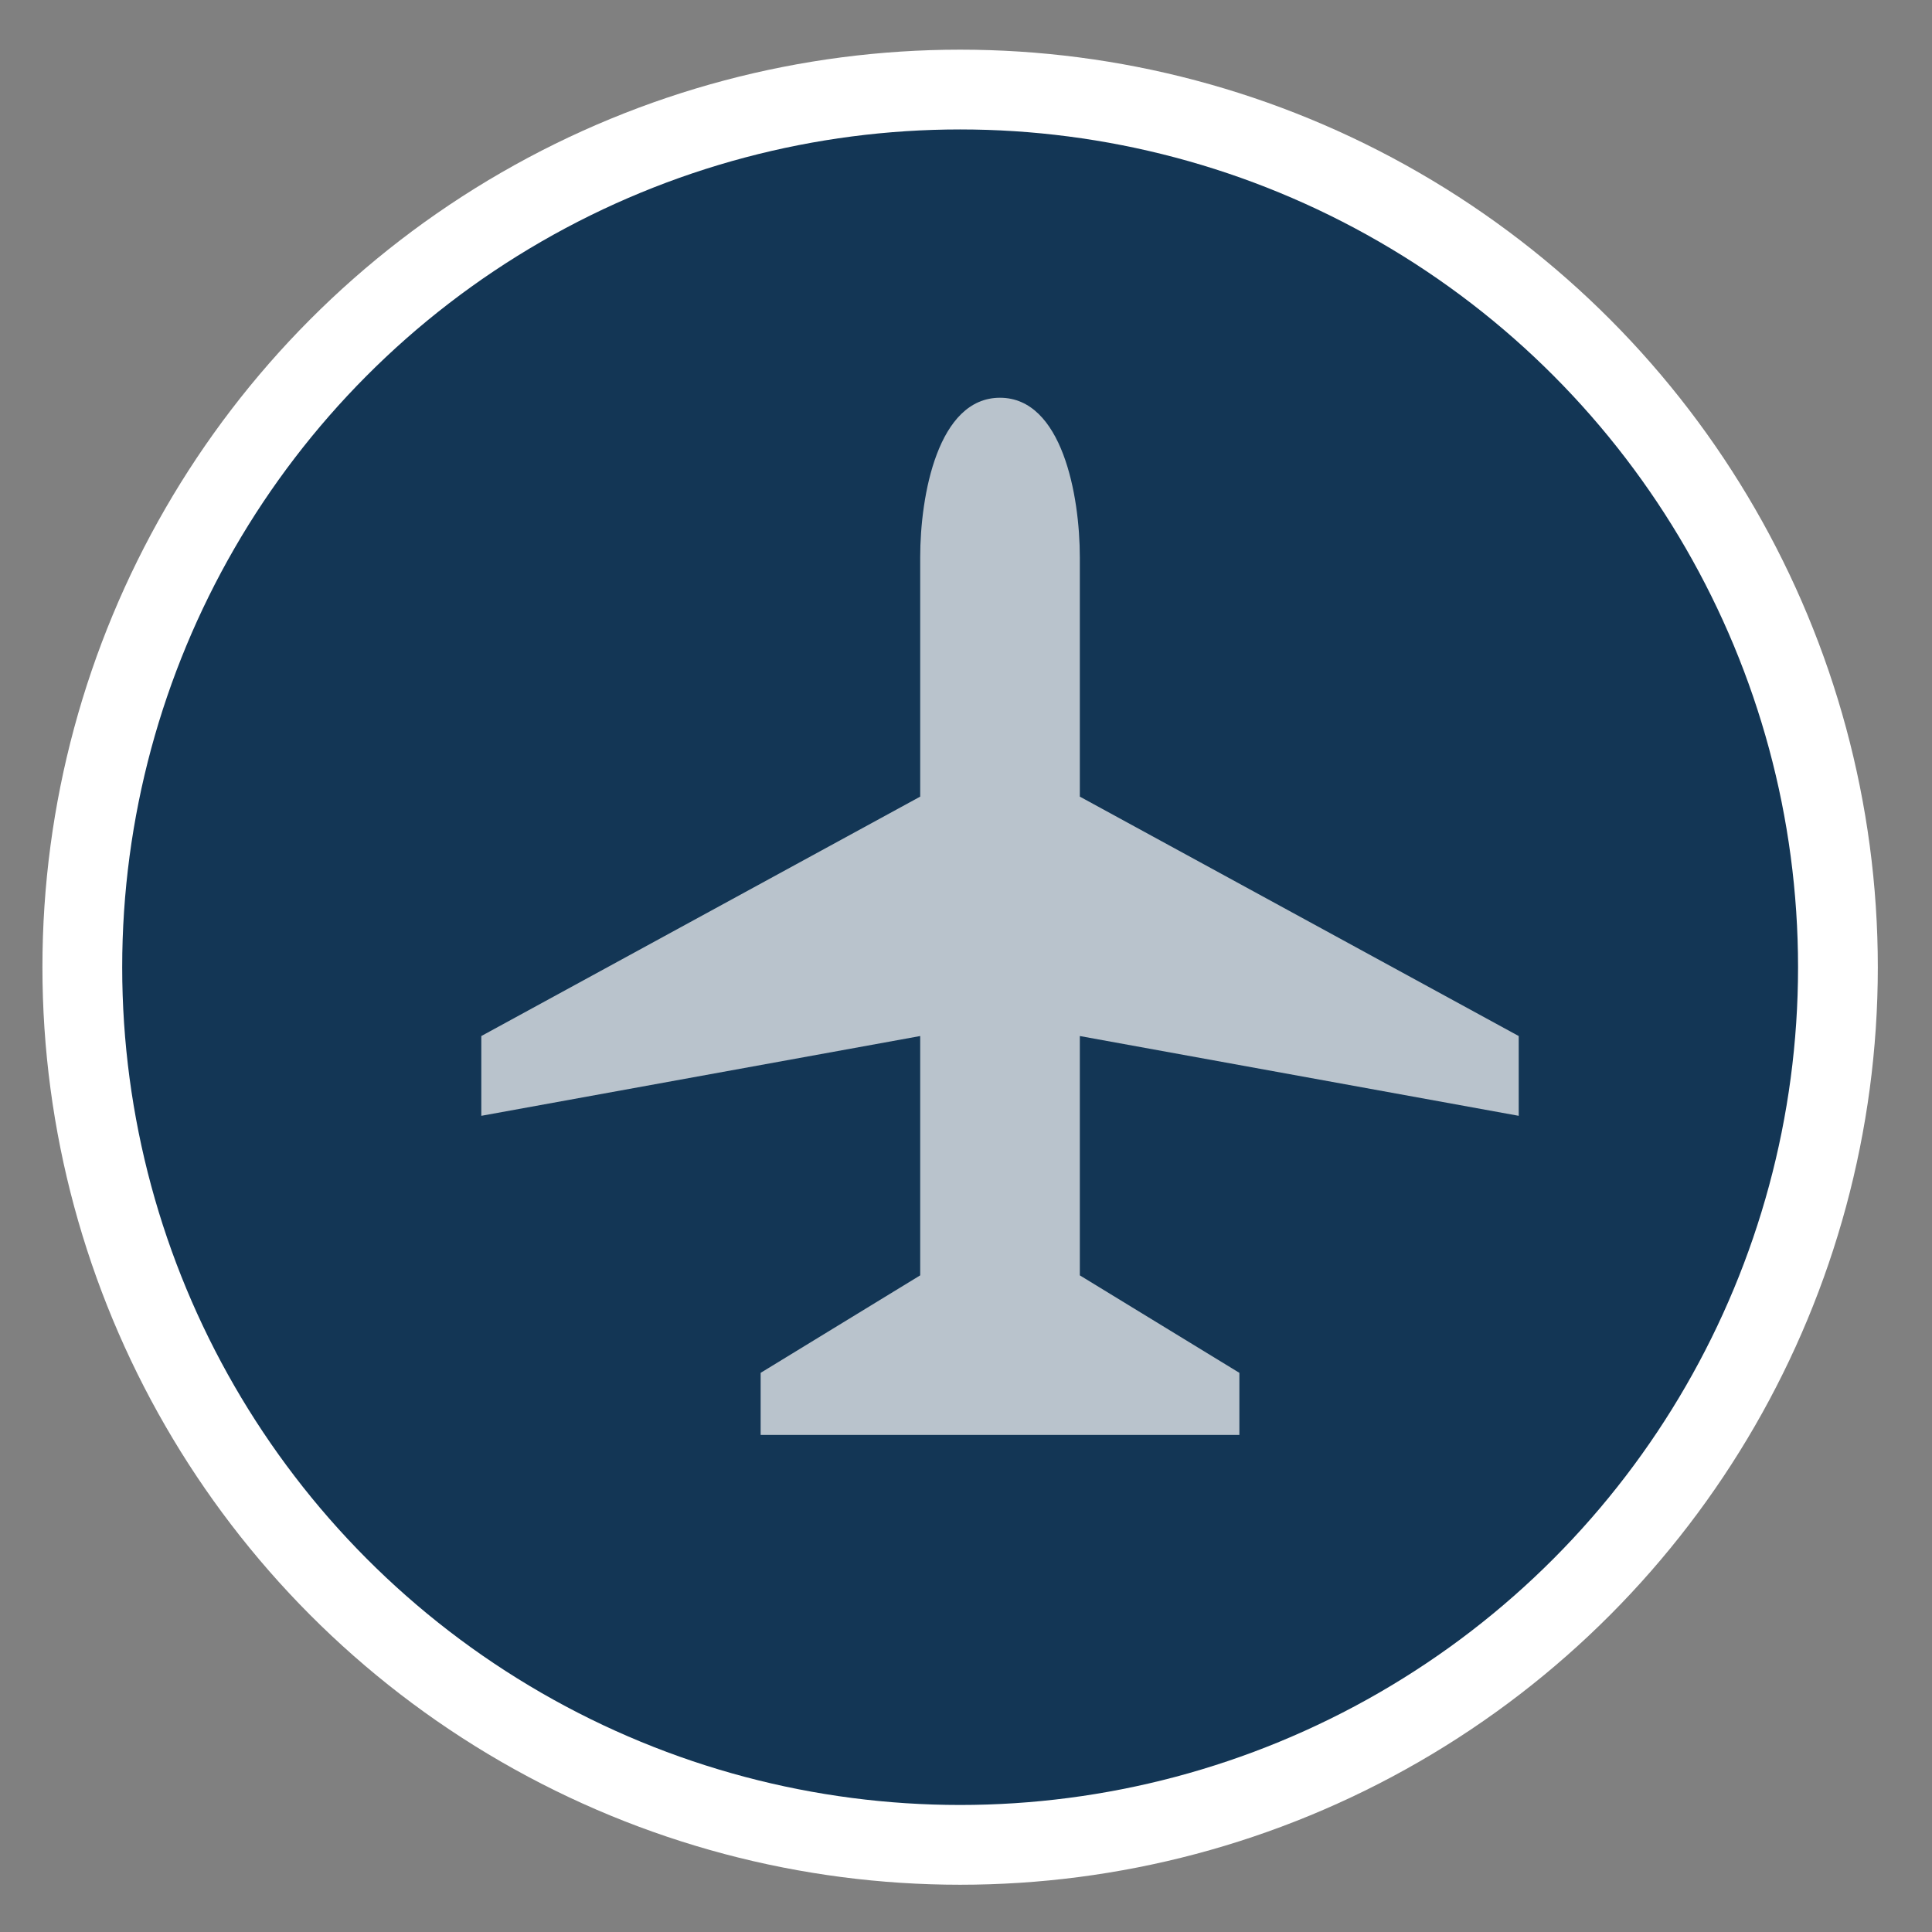 <?xml version="1.0" encoding="UTF-8" standalone="no"?>
<svg width="24px" height="24px" viewBox="0 0 24 24" version="1.1" xmlns="http://www.w3.org/2000/svg" xmlns:xlink="http://www.w3.org/1999/xlink" xmlns:sketch="http://www.bohemiancoding.com/sketch/ns">
    <rect x="0" y="0" width="24" height="24" fill="#808080" stroke="none"/>
    <!-- Generator: Sketch 3.4.2 (15857) - http://www.bohemiancoding.com/sketch -->
    <title>airport-m</title>
    <desc>Created with Sketch.</desc>
    <defs></defs>
    <g id="Transport" stroke="none" stroke-width="1" fill="none" fill-rule="evenodd" sketch:type="MSPage">
        <g id="airport-m" sketch:type="MSLayerGroup" transform="translate(0.527, 0.617)">
            <ellipse id="Oval-1-Copy-47" fill="#FFFFFF" sketch:type="MSShapeGroup" cx="11.4" cy="11.398" rx="11.4" ry="11.398"></ellipse>
            <ellipse id="Oval-1-Copy-46" fill="#133655" sketch:type="MSShapeGroup" cx="11.4" cy="11.398" rx="10.409" ry="10.407"></ellipse>
            <path d="M18.339,12.253 L18.339,13.244 L12.887,12.253 L12.887,15.226 L14.869,16.437 L14.869,17.208 L8.922,17.208 L8.922,16.437 L10.904,15.226 L10.904,12.253 L5.452,13.244 L5.452,12.253 L10.904,9.279 L10.904,6.306 C10.904,5.535 11.124,4.324 11.895,4.324 C12.666,4.324 12.887,5.535 12.887,6.306 L12.887,9.279 L18.339,12.253 Z" id="path7712-0" opacity="0.7" fill="#FFFFFF" sketch:type="MSShapeGroup"></path>
        </g>
    </g>
</svg>